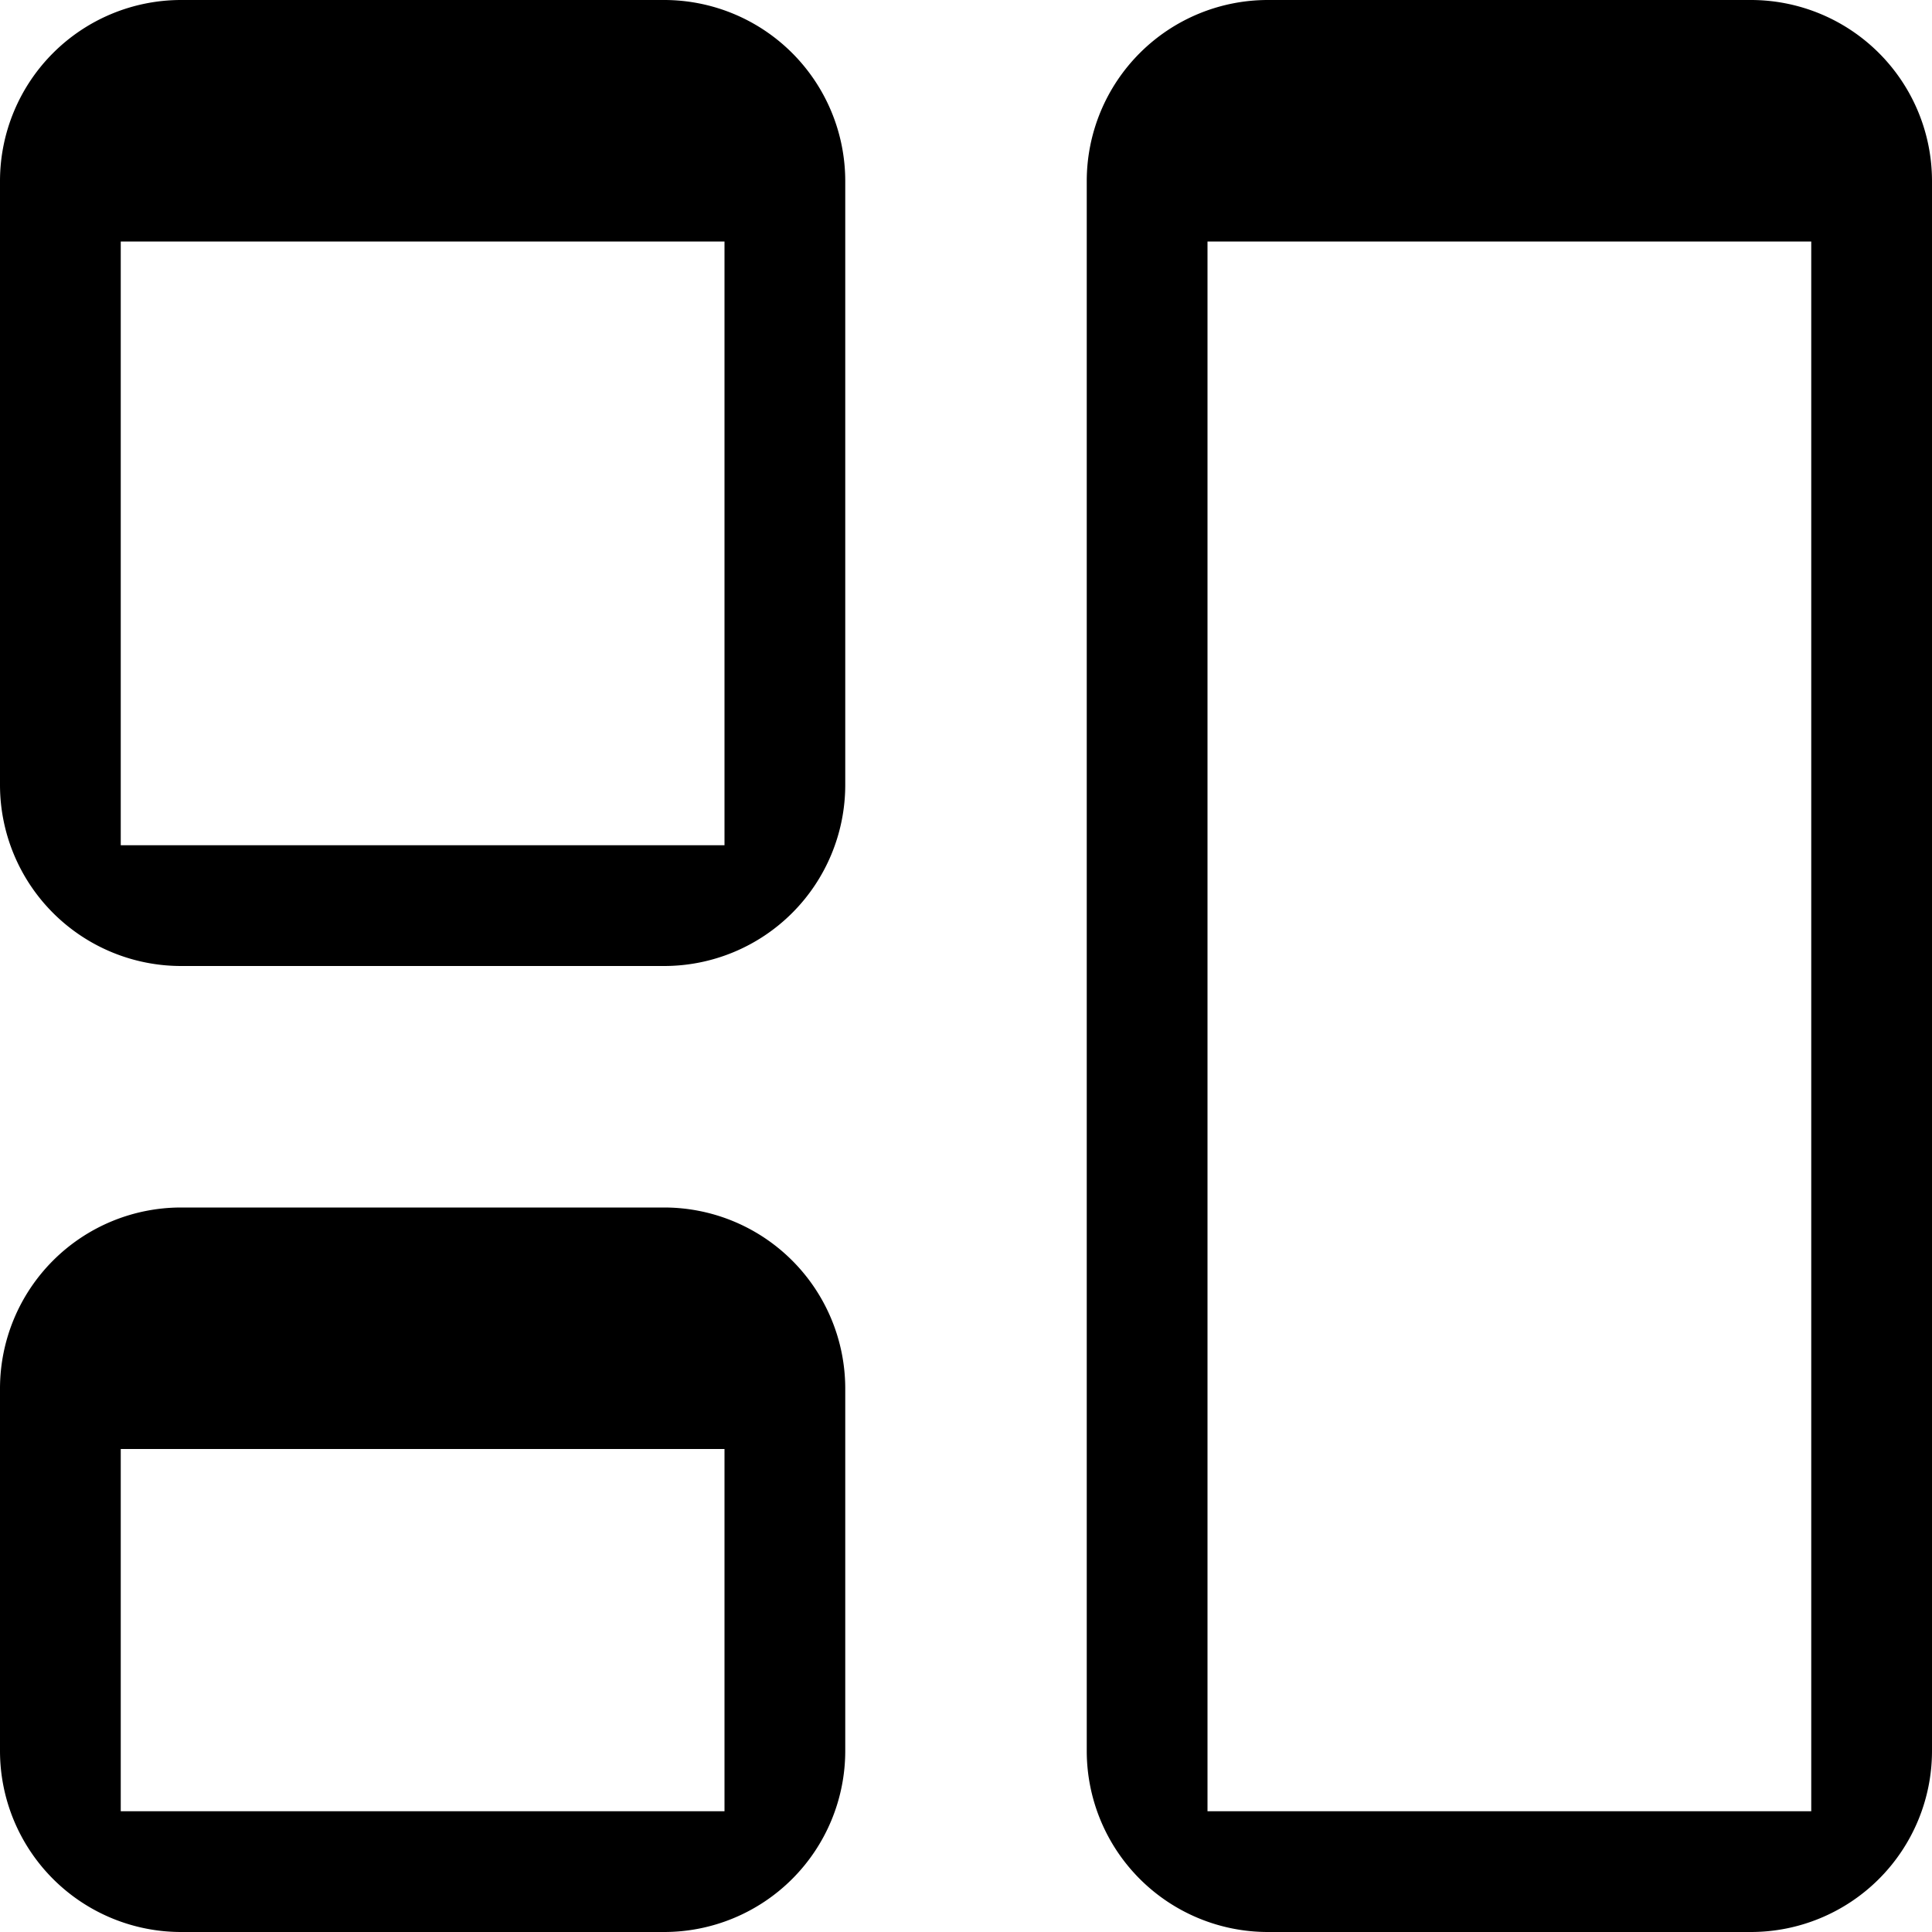 <svg xmlns="http://www.w3.org/2000/svg" viewBox="0 0 16 16" width="16px" height="16px"><g><path fill-rule="evenodd" d="M1.5 0h4A1.5 1.5 0 017 1.5v5A1.5 1.5 0 015.5 8h-4A1.5 1.5 0 010 6.5v-5A1.5 1.5 0 011.5 0zm0 10h4A1.5 1.5 0 017 11.5v3A1.5 1.5 0 015.5 16h-4A1.5 1.5 0 010 14.5v-3A1.5 1.5 0 011.5 10zm9-10h4A1.5 1.5 0 0116 1.5v13a1.5 1.5 0 01-1.5 1.5h-4A1.5 1.5 0 019 14.5v-13A1.5 1.5 0 0110.5 0zM1 2v5h5V2H1zm9 0v13h5V2h-5zM1 12v3h5v-3H1z"></path></g></svg>